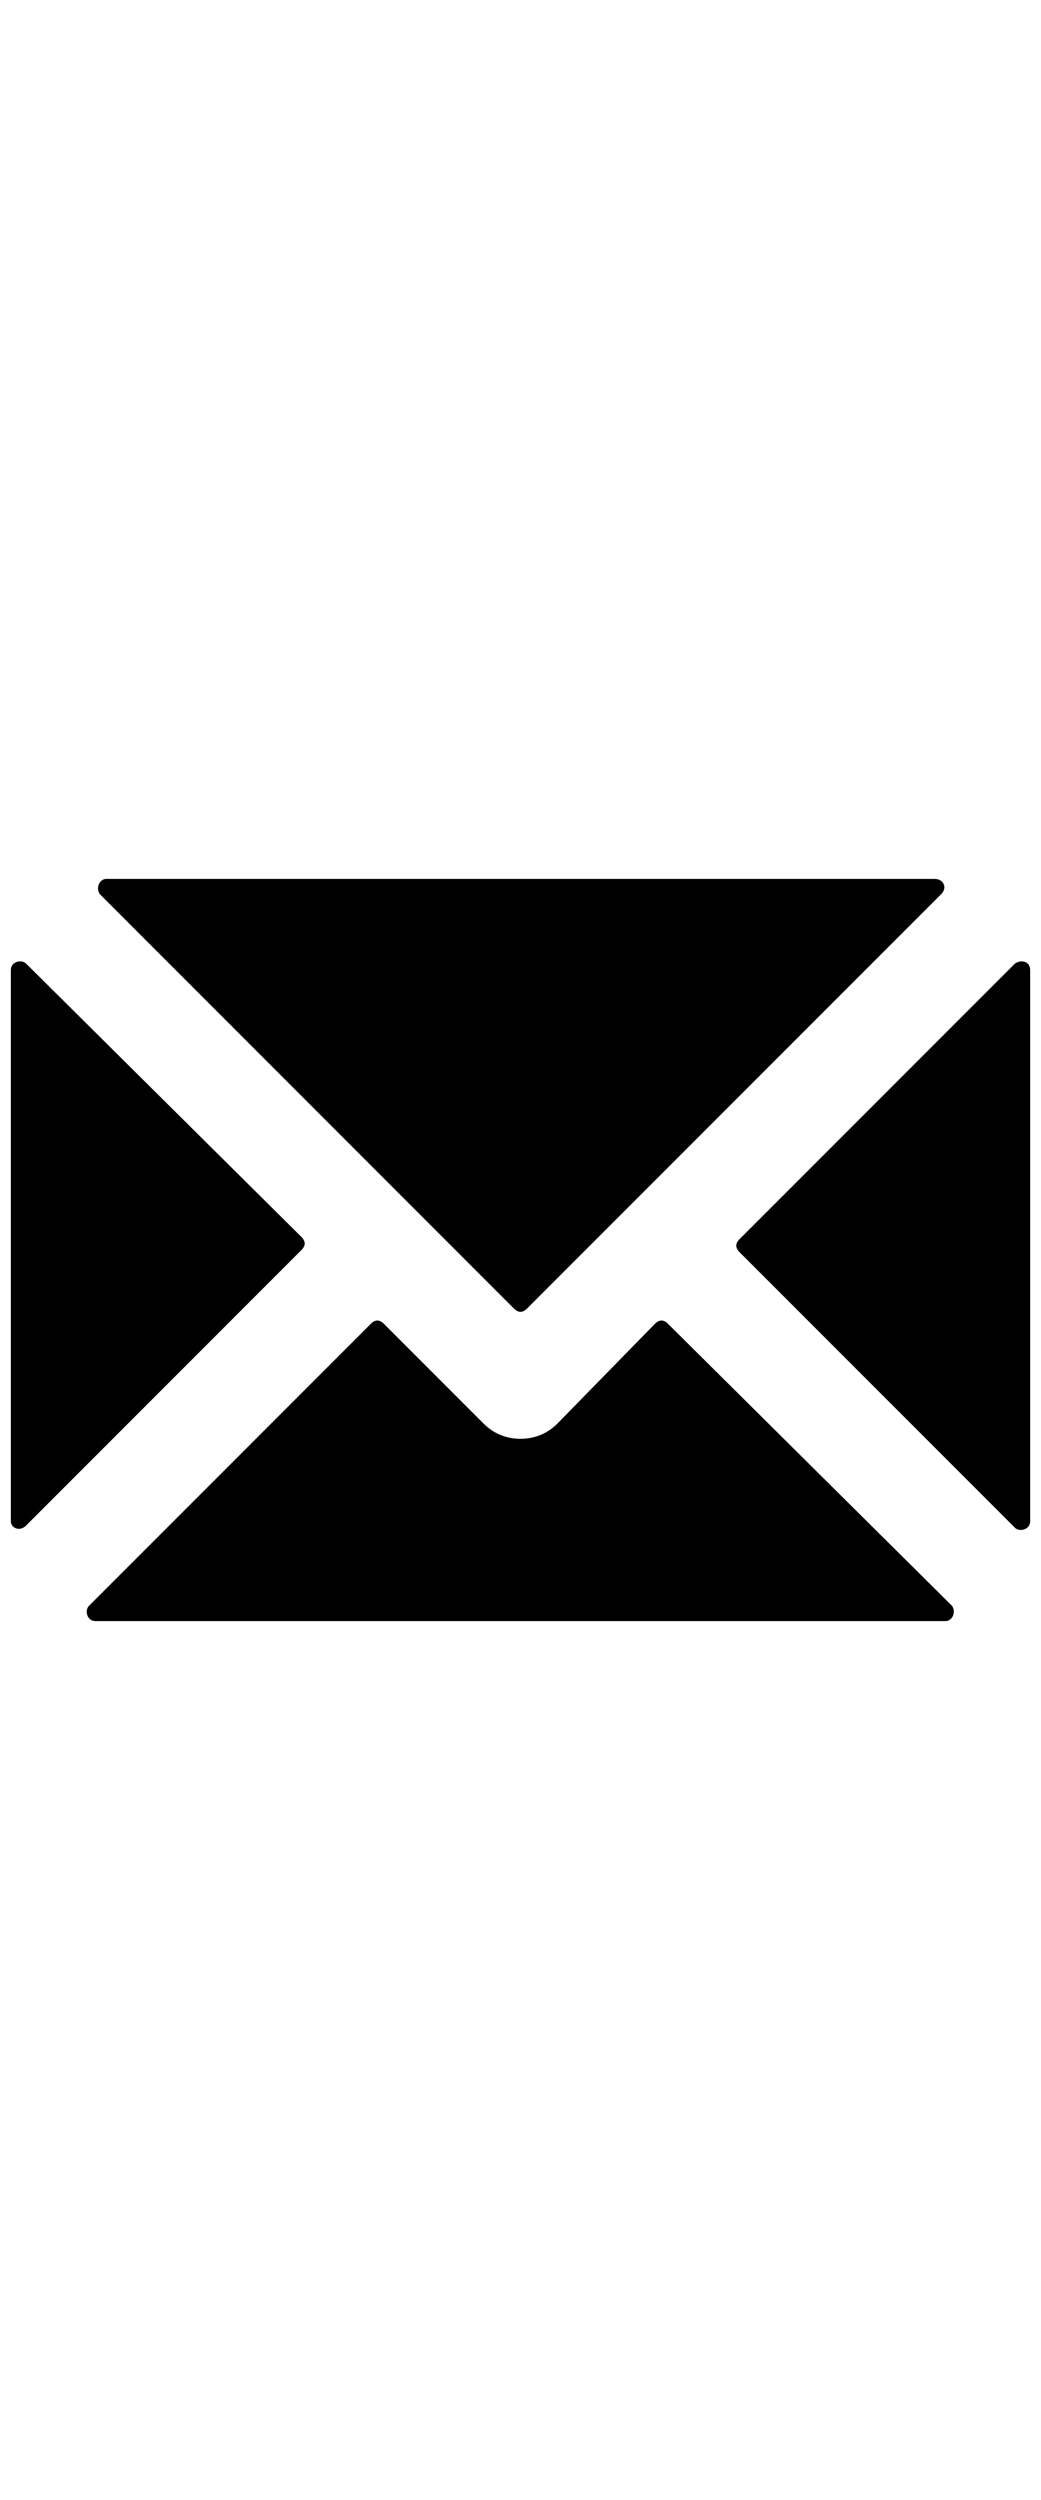<svg width="20" xmlns="http://www.w3.org/2000/svg" xmlns:xlink="http://www.w3.org/1999/xlink" version="1.1" x="0px" y="0px" viewBox="0 0 48 48" style="enable-background:new 0 0 48 48;max-width:100%" xml:space="preserve" height="100%">
                            <g fill="currentColor">
                                <path
                                    d="M43.1,6.9H4.9c-0.3,0-0.5,0.4-0.3,0.7l19.1,19.1c0.2,0.2,0.4,0.2,0.6,0L43.4,7.6C43.7,7.3,43.5,6.9,43.1,6.9z"
                                    fill="currentColor"></path>
                                <path
                                    d="M1.2,36.7L13.9,24c0.2-0.2,0.2-0.4,0-0.6L1.2,10.8c-0.2-0.2-0.7-0.1-0.7,0.3v25.4C0.5,36.8,0.9,37,1.2,36.7z"
                                    fill="currentColor"></path>
                                <path
                                    d="M30.8,27.4c-0.2-0.2-0.4-0.2-0.6,0L25.7,32c-0.5,0.5-1.1,0.7-1.7,0.7s-1.2-0.2-1.7-0.7l-4.6-4.6c-0.2-0.2-0.4-0.2-0.6,0   L4.1,40.4c-0.2,0.2-0.1,0.7,0.3,0.7h39.2c0.3,0,0.5-0.4,0.3-0.7L30.8,27.4z"
                                    fill="currentColor"></path>
                                <path
                                    d="M46.8,10.8L34.1,23.5c-0.2,0.2-0.2,0.4,0,0.6l12.7,12.7c0.2,0.2,0.7,0.1,0.7-0.3V11.1C47.5,10.7,47.1,10.6,46.8,10.8z"
                                    fill="currentColor"></path>
                            </g>
                        </svg>